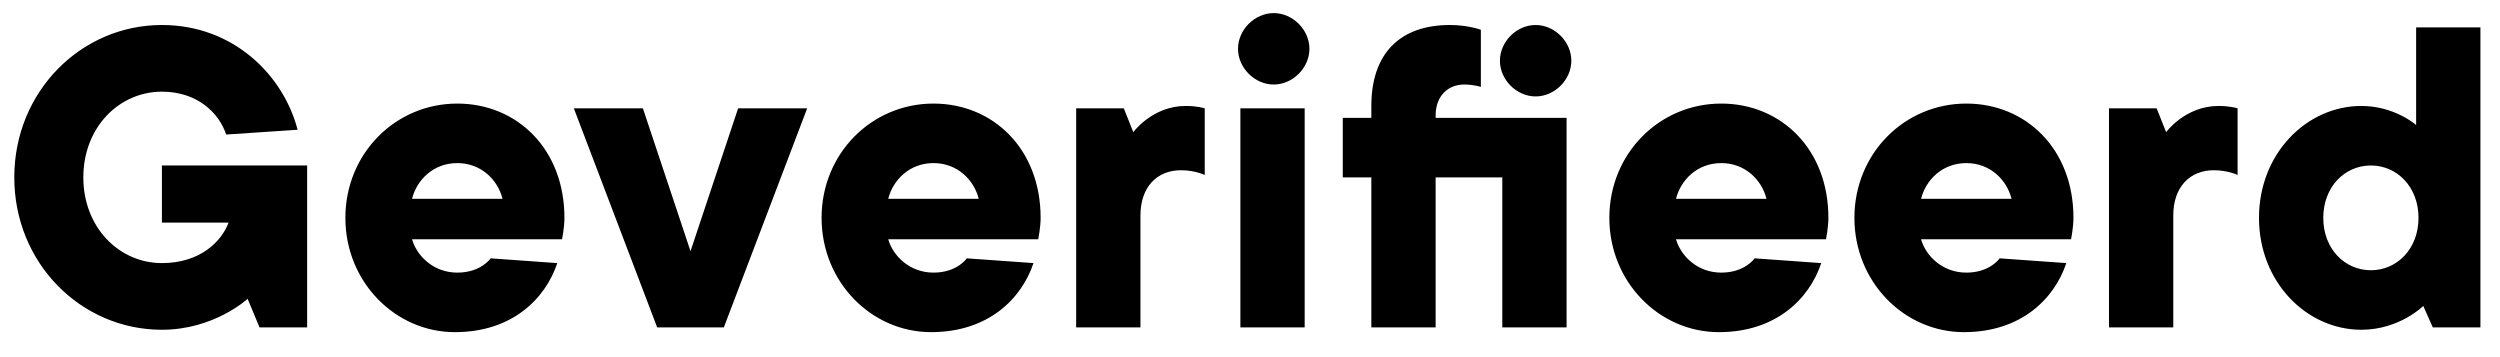 <svg width="84" height="12" viewBox="0 0 84 12" fill="none" xmlns="http://www.w3.org/2000/svg">
<path d="M5.44 7.48H7.68C7.44 8.12 6.72 8.84 5.44 8.84C4 8.84 2.8 7.64 2.8 5.96C2.8 4.28 4 3.08 5.44 3.08C6.64 3.08 7.36 3.8 7.6 4.52L10 4.36C9.52 2.52 7.84 0.84 5.44 0.84C2.72 0.84 0.48 3.08 0.48 5.96C0.48 8.84 2.72 11.08 5.44 11.08C7.2 11.08 8.32 10.04 8.32 10.04L8.72 11H10.32V5.56H5.44V7.48ZM16.485 8.68C16.485 8.68 16.165 9.16 15.365 9.16C14.565 9.16 14.005 8.6 13.845 8.04H18.885C18.885 8.04 18.965 7.64 18.965 7.32C18.965 5 17.365 3.48 15.365 3.48C13.285 3.48 11.605 5.16 11.605 7.32C11.605 9.48 13.285 11.16 15.285 11.16C17.205 11.16 18.325 10.04 18.725 8.84L16.485 8.68ZM15.365 5.48C16.165 5.48 16.725 6.04 16.885 6.68H13.845C14.005 6.04 14.565 5.48 15.365 5.48ZM19.281 3.64L22.081 11H24.321L27.121 3.64H24.801L23.201 8.44L21.601 3.64H19.281ZM32.485 8.68C32.485 8.68 32.165 9.16 31.365 9.16C30.565 9.16 30.005 8.6 29.845 8.04H34.885C34.885 8.04 34.965 7.64 34.965 7.32C34.965 5 33.365 3.48 31.365 3.48C29.285 3.48 27.605 5.16 27.605 7.32C27.605 9.48 29.285 11.16 31.285 11.16C33.205 11.16 34.325 10.04 34.725 8.84L32.485 8.68ZM31.365 5.48C32.165 5.48 32.725 6.04 32.885 6.68H29.845C30.005 6.04 30.565 5.48 31.365 5.48ZM39.839 3.56C38.719 3.56 38.079 4.44 38.079 4.44L37.759 3.64H36.159V11H38.319V7.24C38.319 6.28 38.879 5.72 39.679 5.72C40.159 5.72 40.479 5.88 40.479 5.88V3.64C40.479 3.64 40.239 3.56 39.839 3.56ZM43.837 3.64H41.677V11H43.837V3.64ZM41.597 1.64C41.597 2.28 42.157 2.84 42.797 2.84C43.437 2.84 43.997 2.28 43.997 1.64C43.997 1 43.437 0.44 42.797 0.44C42.157 0.44 41.597 1 41.597 1.64ZM52.637 3.96H48.237V3.88C48.237 3.24 48.637 2.84 49.197 2.84C49.517 2.84 49.757 2.92 49.757 2.92V1C49.757 1 49.325 0.84 48.717 0.84C47.037 0.84 46.077 1.8 46.077 3.56V3.96H45.117V5.96H46.077V11H48.237V5.96H50.477V11H52.637V3.96ZM50.397 2.04C50.397 2.68 50.957 3.24 51.597 3.24C52.237 3.24 52.797 2.68 52.797 2.04C52.797 1.4 52.237 0.84 51.597 0.84C50.957 0.84 50.397 1.4 50.397 2.04ZM58.954 8.68C58.954 8.68 58.634 9.16 57.834 9.16C57.034 9.16 56.474 8.6 56.314 8.04H61.354C61.354 8.04 61.434 7.64 61.434 7.32C61.434 5 59.834 3.48 57.834 3.48C55.754 3.48 54.074 5.16 54.074 7.32C54.074 9.48 55.754 11.16 57.754 11.16C59.674 11.16 60.794 10.04 61.194 8.84L58.954 8.68ZM57.834 5.48C58.634 5.48 59.194 6.04 59.354 6.68H56.314C56.474 6.04 57.034 5.48 57.834 5.48ZM67.188 8.68C67.188 8.68 66.868 9.16 66.068 9.16C65.268 9.16 64.708 8.6 64.548 8.04H69.588C69.588 8.04 69.668 7.64 69.668 7.32C69.668 5 68.068 3.48 66.068 3.48C63.988 3.48 62.308 5.16 62.308 7.32C62.308 9.48 63.988 11.16 65.988 11.16C67.908 11.16 69.028 10.04 69.428 8.84L67.188 8.68ZM66.068 5.48C66.868 5.48 67.428 6.04 67.588 6.68H64.548C64.708 6.04 65.268 5.48 66.068 5.48ZM74.543 3.56C73.422 3.56 72.782 4.44 72.782 4.44L72.463 3.64H70.862V11H73.022V7.24C73.022 6.28 73.582 5.72 74.382 5.72C74.862 5.72 75.183 5.88 75.183 5.88V3.64C75.183 3.64 74.942 3.56 74.543 3.56ZM79.342 11.08C80.622 11.08 81.422 10.28 81.422 10.28L81.742 11H83.342V0.92H81.182V4.2C81.182 4.2 80.462 3.56 79.342 3.56C77.502 3.56 75.902 5.16 75.902 7.32C75.902 9.48 77.502 11.08 79.342 11.08ZM78.062 7.32C78.062 6.28 78.782 5.56 79.662 5.56C80.542 5.56 81.262 6.28 81.262 7.32C81.262 8.36 80.542 9.08 79.662 9.08C78.782 9.08 78.062 8.36 78.062 7.32Z" fill="black"/>
</svg>
